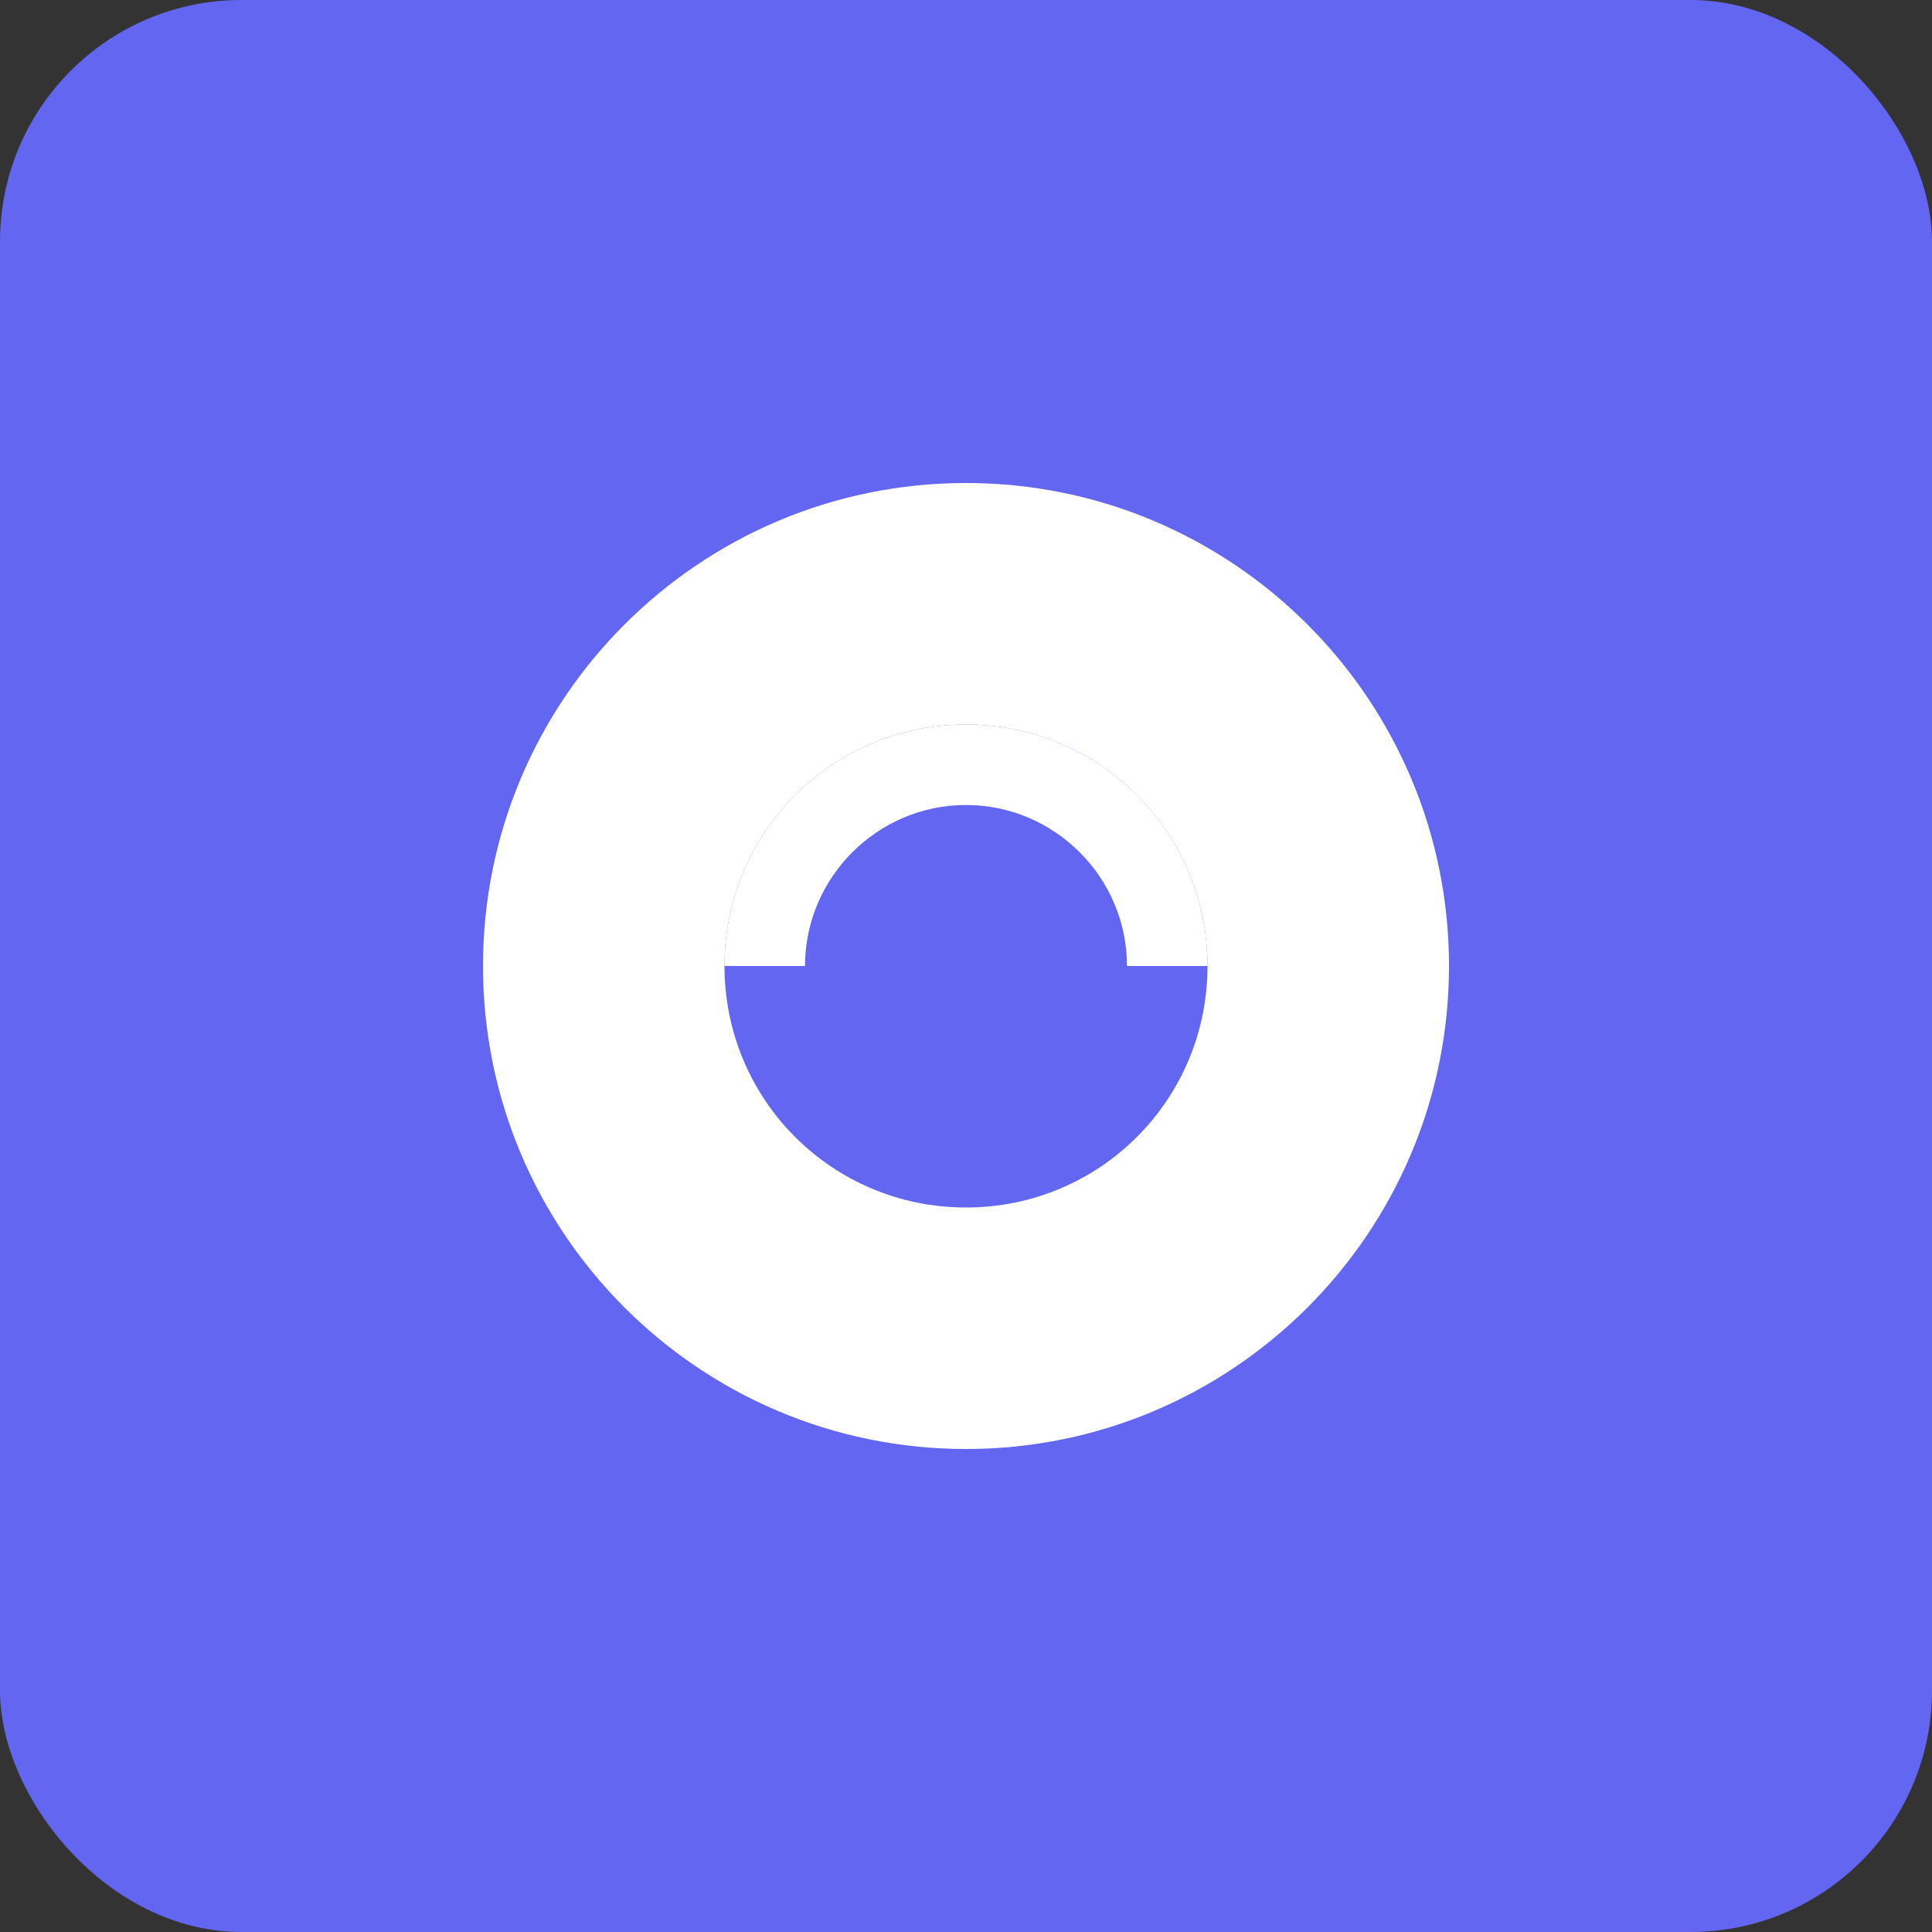 <svg width="192" height="192" viewBox="0 0 192 192" xmlns="http://www.w3.org/2000/svg"><rect x="0" y="0" width="192" height="192" fill="#333333" stroke="none"/><rect width="192" height="192" rx="24" fill="#6366f1"/><path d="M96 48c-26.5 0-48 21.5-48 48s21.5 48 48 48 48-21.5 48-48-21.5-48-48-48zm0 72c-13.3 0-24-10.7-24-24s10.7-24 24-24 24 10.7 24 24-10.7 24-24 24z" fill="white"/><path d="M96 72c-13.3 0-24 10.7-24 24h8c0-8.8 7.2-16 16-16s16 7.2 16 16h8c0-13.3-10.7-24-24-24z" fill="white"/></svg>
